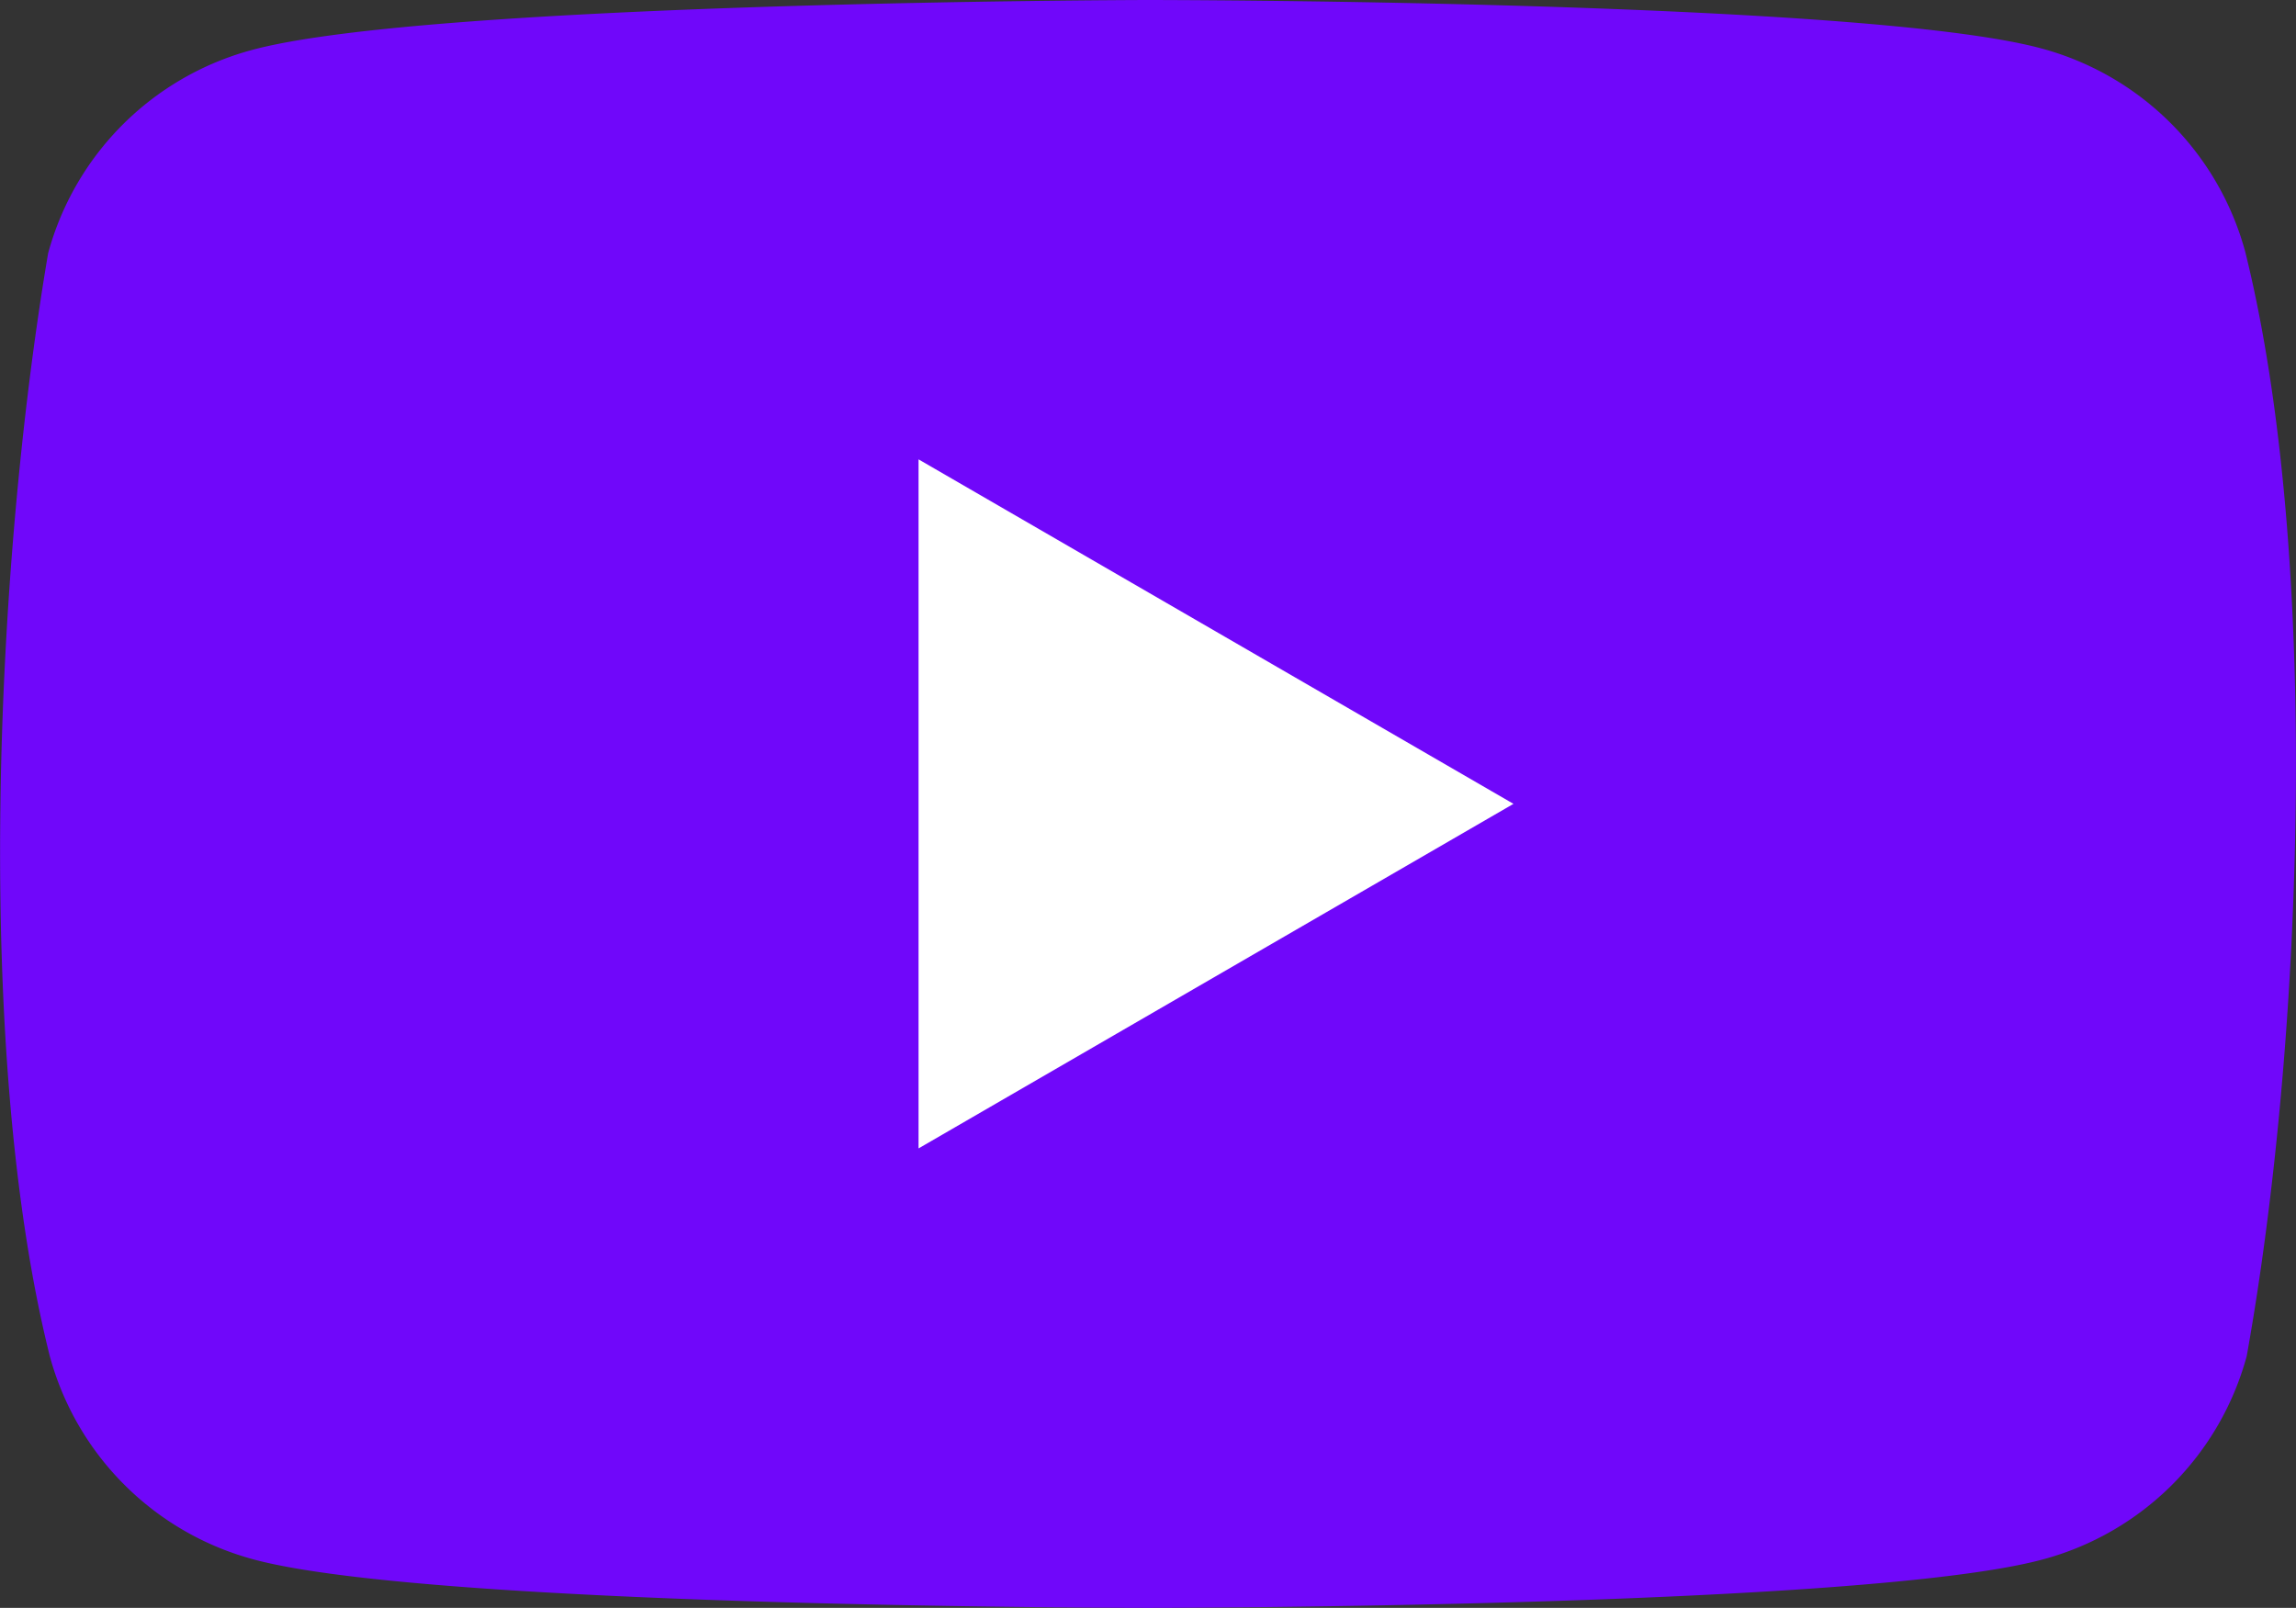 <svg xmlns="http://www.w3.org/2000/svg" width="27.818" height="19.482" viewBox="0 0 27.818 19.482">
  <rect x="0" y="0" width="27.818" height="19.482" fill="#333333" stroke="none"/>
  <g id="Group_349" data-name="Group 349" transform="translate(-1300 -760)">
    <path id="Path_922" data-name="Path 922" d="M29.02,3.451A3.5,3.5,0,0,0,26.558.989C24.4.4,15.711.4,15.711.4S7.023.418,4.864,1.007A3.5,3.5,0,0,0,2.4,3.469C1.75,7.3,1.5,13.149,2.42,16.831a3.5,3.5,0,0,0,2.462,2.462c2.159.589,10.847.589,10.847.589s8.688,0,10.847-.589a3.5,3.5,0,0,0,2.462-2.462C29.727,12.99,29.939,7.149,29.02,3.451Z" transform="translate(1298.183 759.6)" fill="#7007fa"/>
    <path id="Path_923" data-name="Path 923" d="M64.2,39.949l7.208-4.175L64.2,31.6Z" transform="translate(1246.929 733.966)" fill="#fff"/>
  </g>
</svg>
